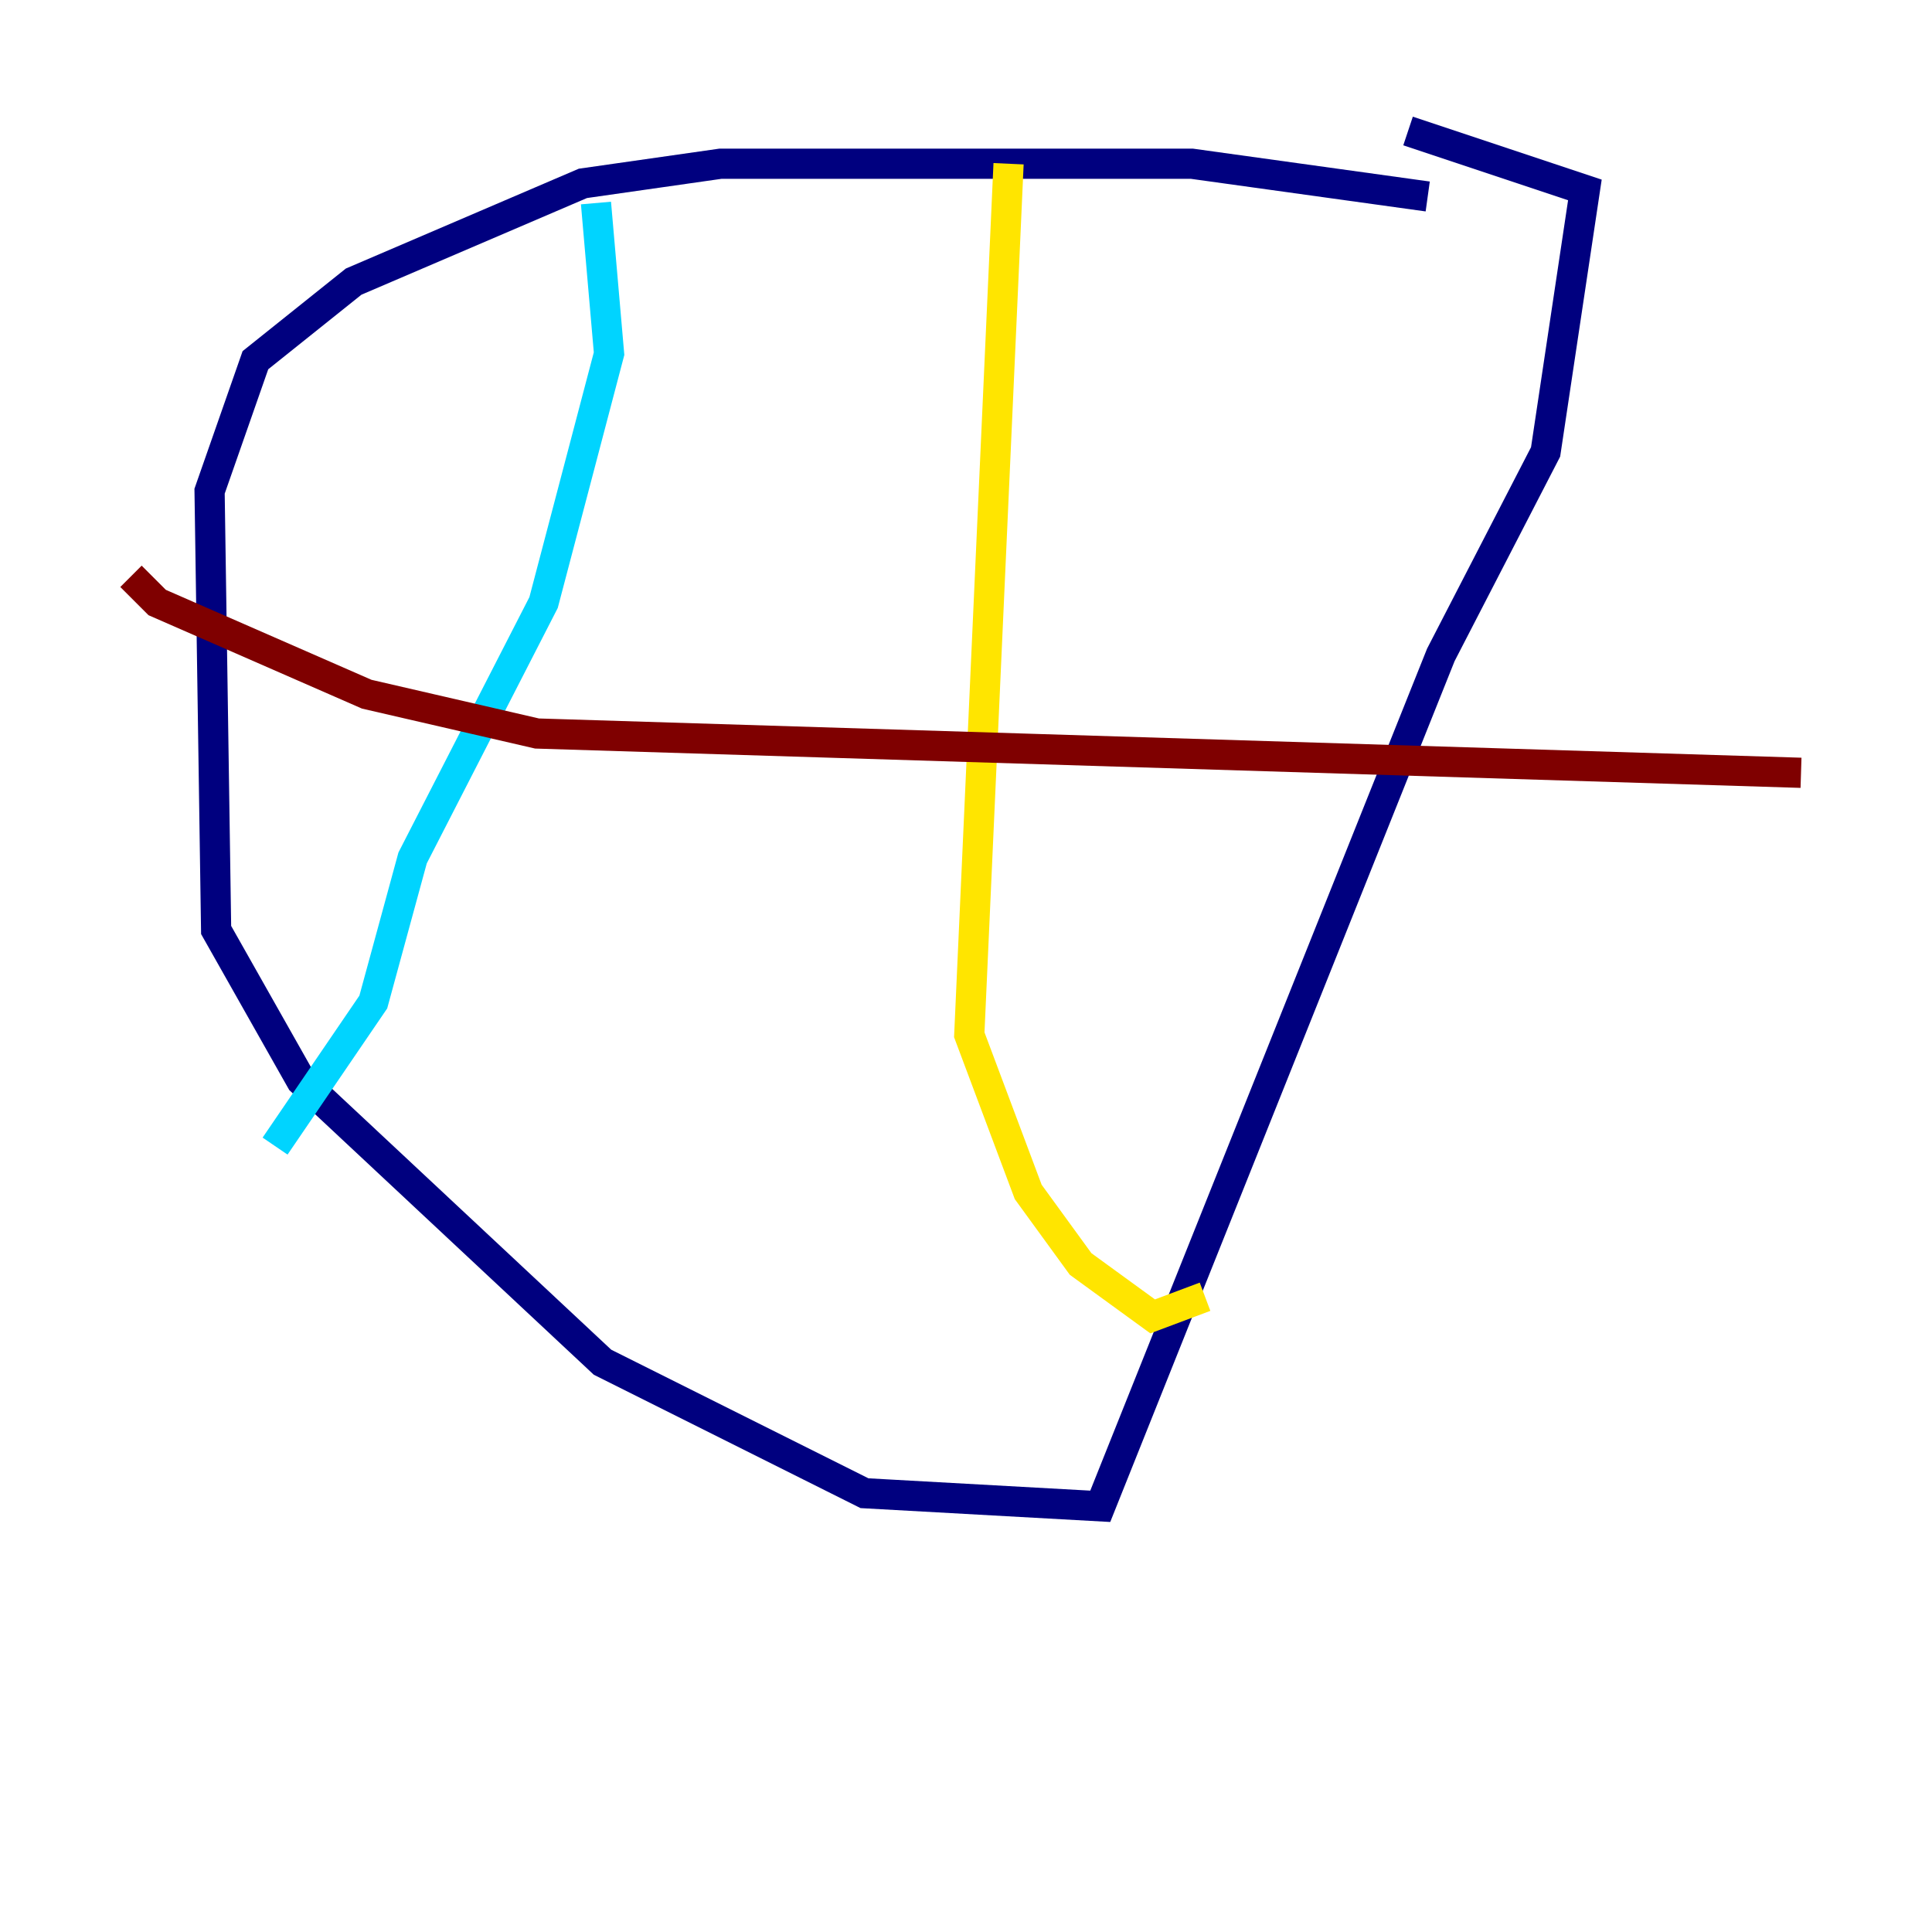 <?xml version="1.0" encoding="utf-8" ?>
<svg baseProfile="tiny" height="128" version="1.2" viewBox="0,0,128,128" width="128" xmlns="http://www.w3.org/2000/svg" xmlns:ev="http://www.w3.org/2001/xml-events" xmlns:xlink="http://www.w3.org/1999/xlink"><defs /><polyline fill="none" points="94.59,13.017 78.969,10.848 47.729,10.848 38.617,12.149 23.43,18.658 16.922,23.864 13.885,32.542 14.319,61.614 19.959,71.593 39.919,90.251 57.275,98.929 72.895,99.797 95.458,43.39 102.4,29.939 105.003,12.583 93.288,8.678" stroke="#00007f" stroke-width="2" /><polyline fill="none" points="39.485,13.451 40.352,23.43 36.014,39.919 27.336,56.841 24.732,66.386 18.224,75.932" stroke="#00d4ff" stroke-width="2" /><polyline fill="none" points="66.82,10.848 64.217,68.556 68.122,78.969 71.593,83.742 76.366,87.214 79.837,85.912" stroke="#ffe500" stroke-width="2" /><polyline fill="none" points="8.678,38.183 10.414,39.919 24.298,45.993 35.58,48.597 119.322,51.2" stroke="#7f0000" stroke-width="2" /></svg>